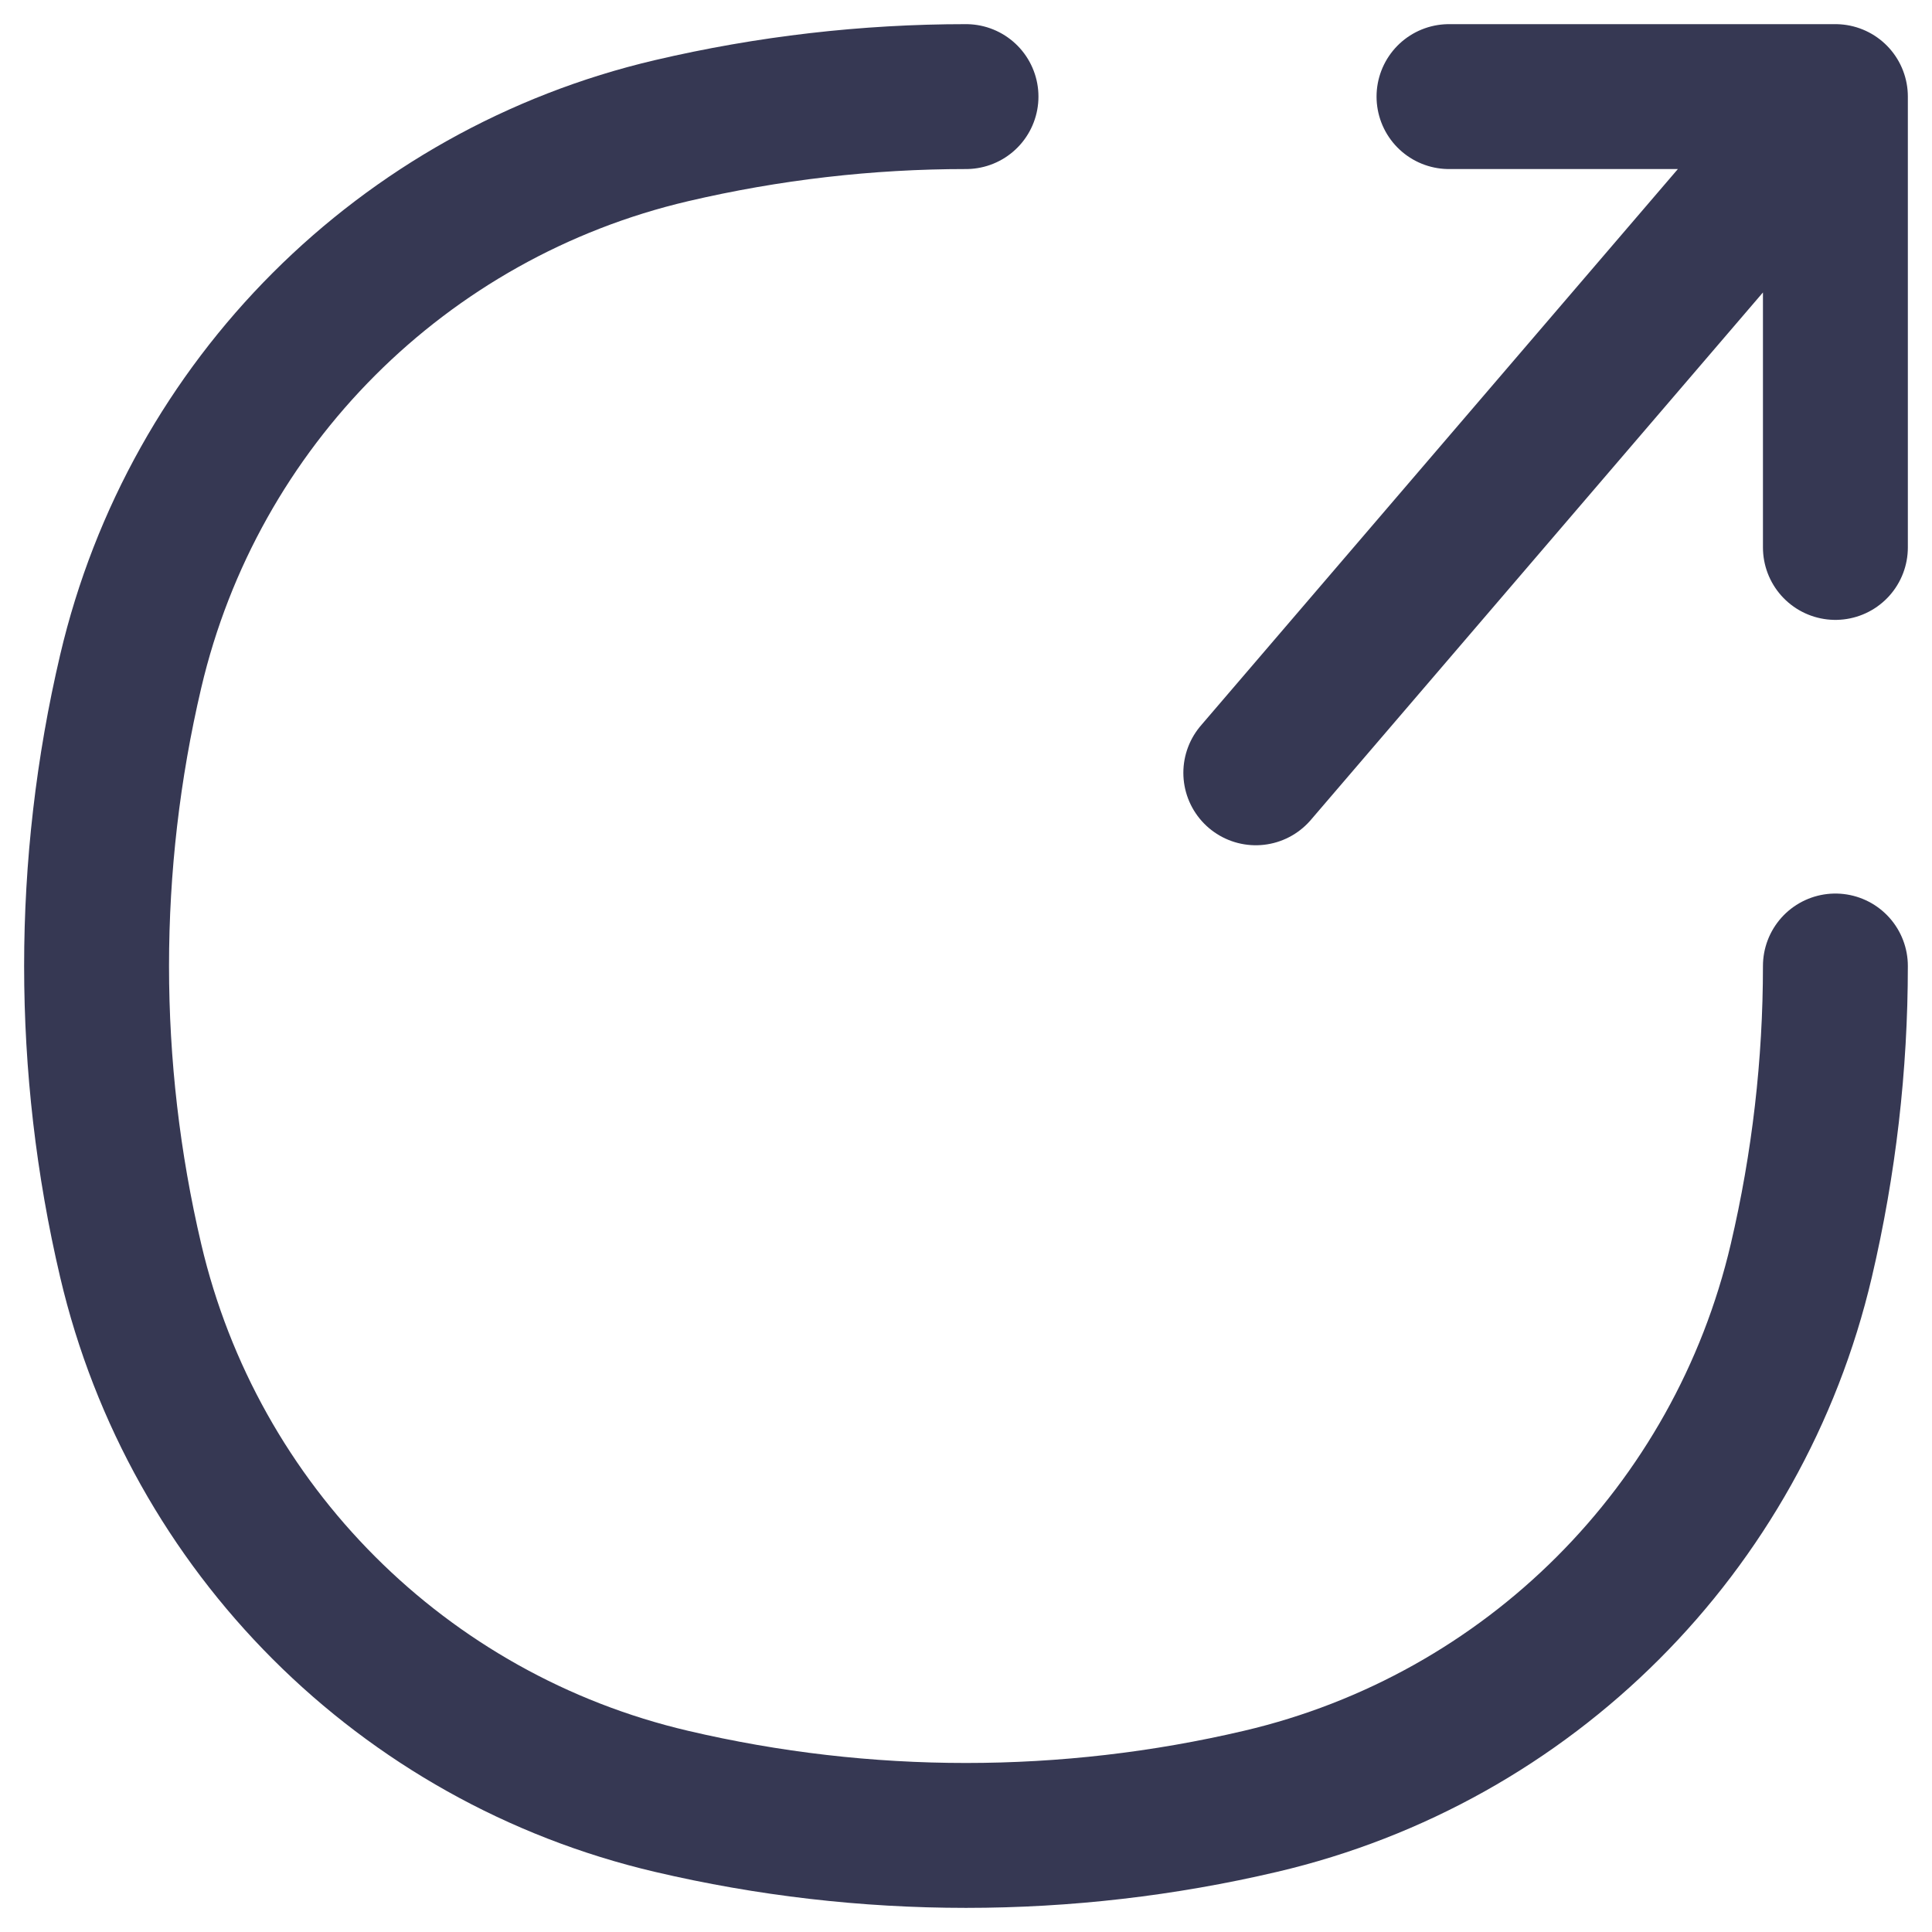 <svg width="20" height="20" viewBox="0 0 20 20" fill="none" xmlns="http://www.w3.org/2000/svg">
<path d="M10 1C8.977 1 7.953 1.118 6.95 1.353C4.173 2.004 2.004 4.173 1.353 6.95C0.882 8.956 0.882 11.044 1.353 13.05C2.004 15.827 4.173 17.996 6.95 18.647C8.956 19.118 11.044 19.118 13.05 18.647C15.827 17.996 17.996 15.827 18.647 13.05C18.882 12.047 19 11.023 19 10M15 1H19M19 1V5.667M19 1L13 8" stroke="#363853" stroke-width="1.5" stroke-linecap="round" stroke-linejoin="round"/>
</svg>

